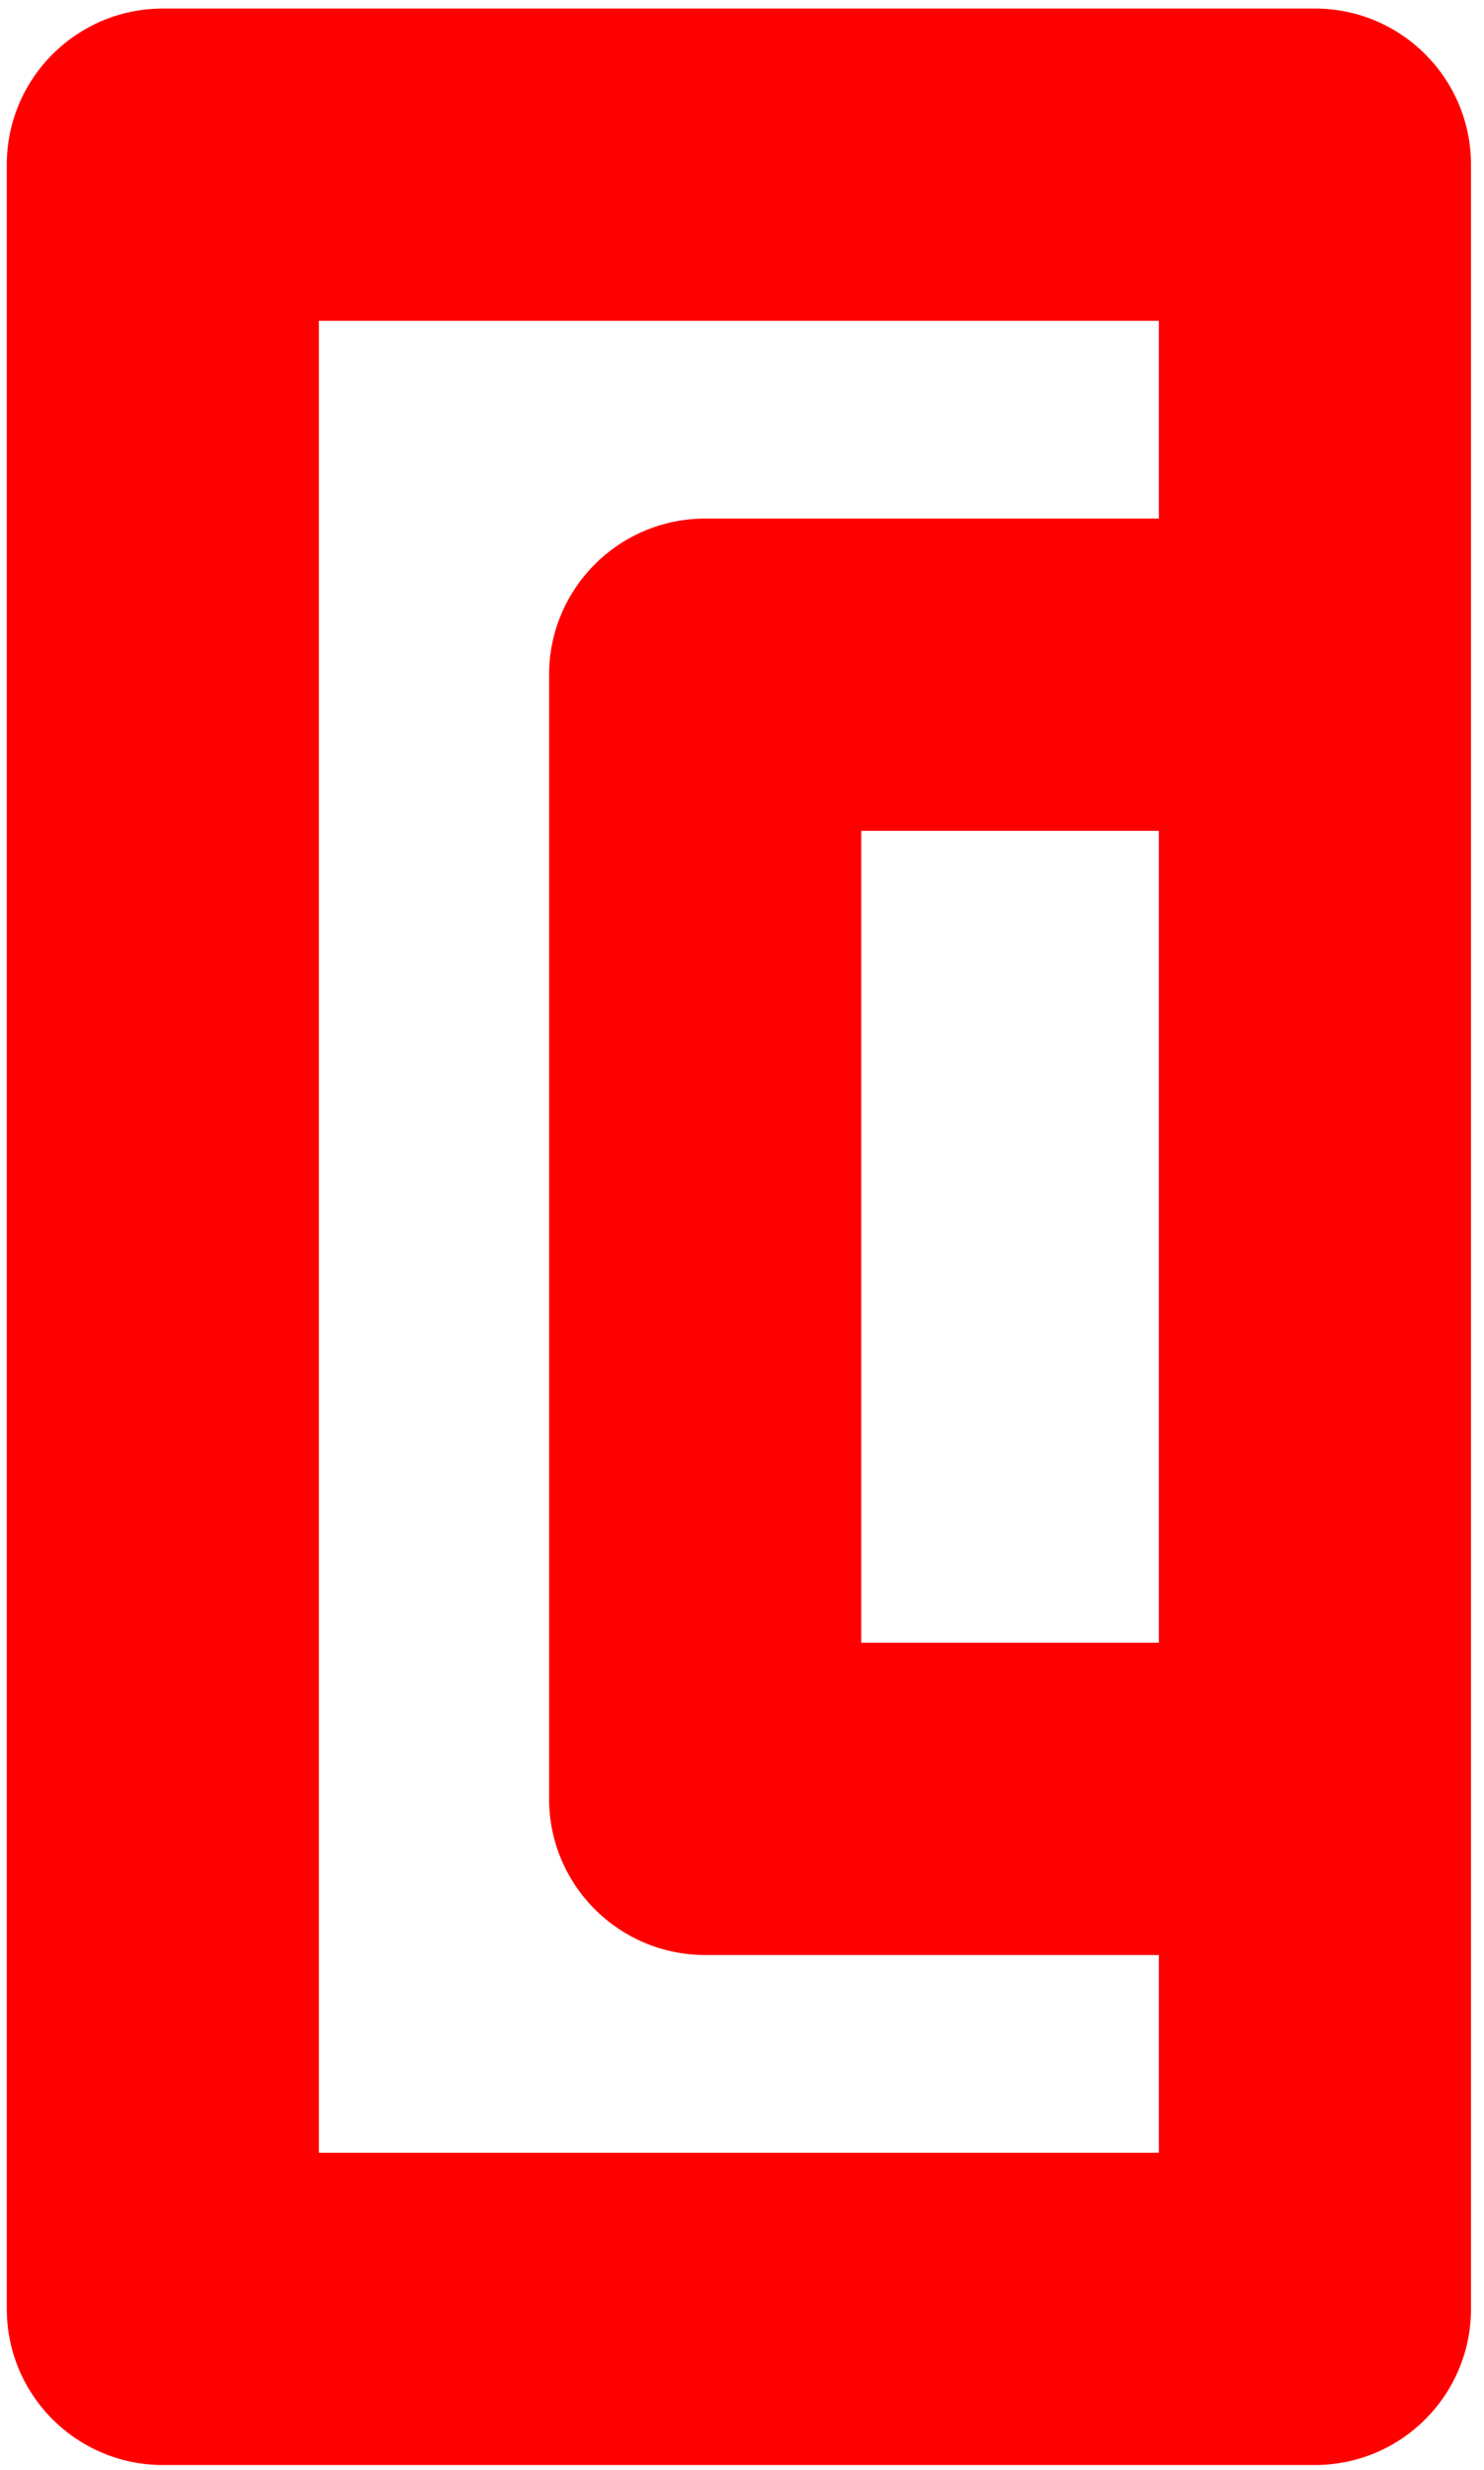 <svg width="104" height="173" viewBox="0 0 104 173" fill="none" xmlns="http://www.w3.org/2000/svg">
<path d="M92.151 0.599H11.412C5.373 0.599 0.476 5.495 0.476 11.535V161.73C0.476 167.77 5.373 172.666 11.412 172.666H92.151C98.191 172.666 103.088 167.77 103.088 161.73V126.004V47.261V11.535C103.088 5.495 98.191 0.599 92.151 0.599ZM81.215 115.068H60.354V58.197H81.215V115.068ZM81.215 36.325H49.418C43.378 36.325 38.481 41.221 38.481 47.261V126.004C38.481 132.044 43.378 136.941 49.418 136.941H81.215V150.793H22.349V22.472H81.215V36.325Z" fill="#FF0000"/>
</svg>
